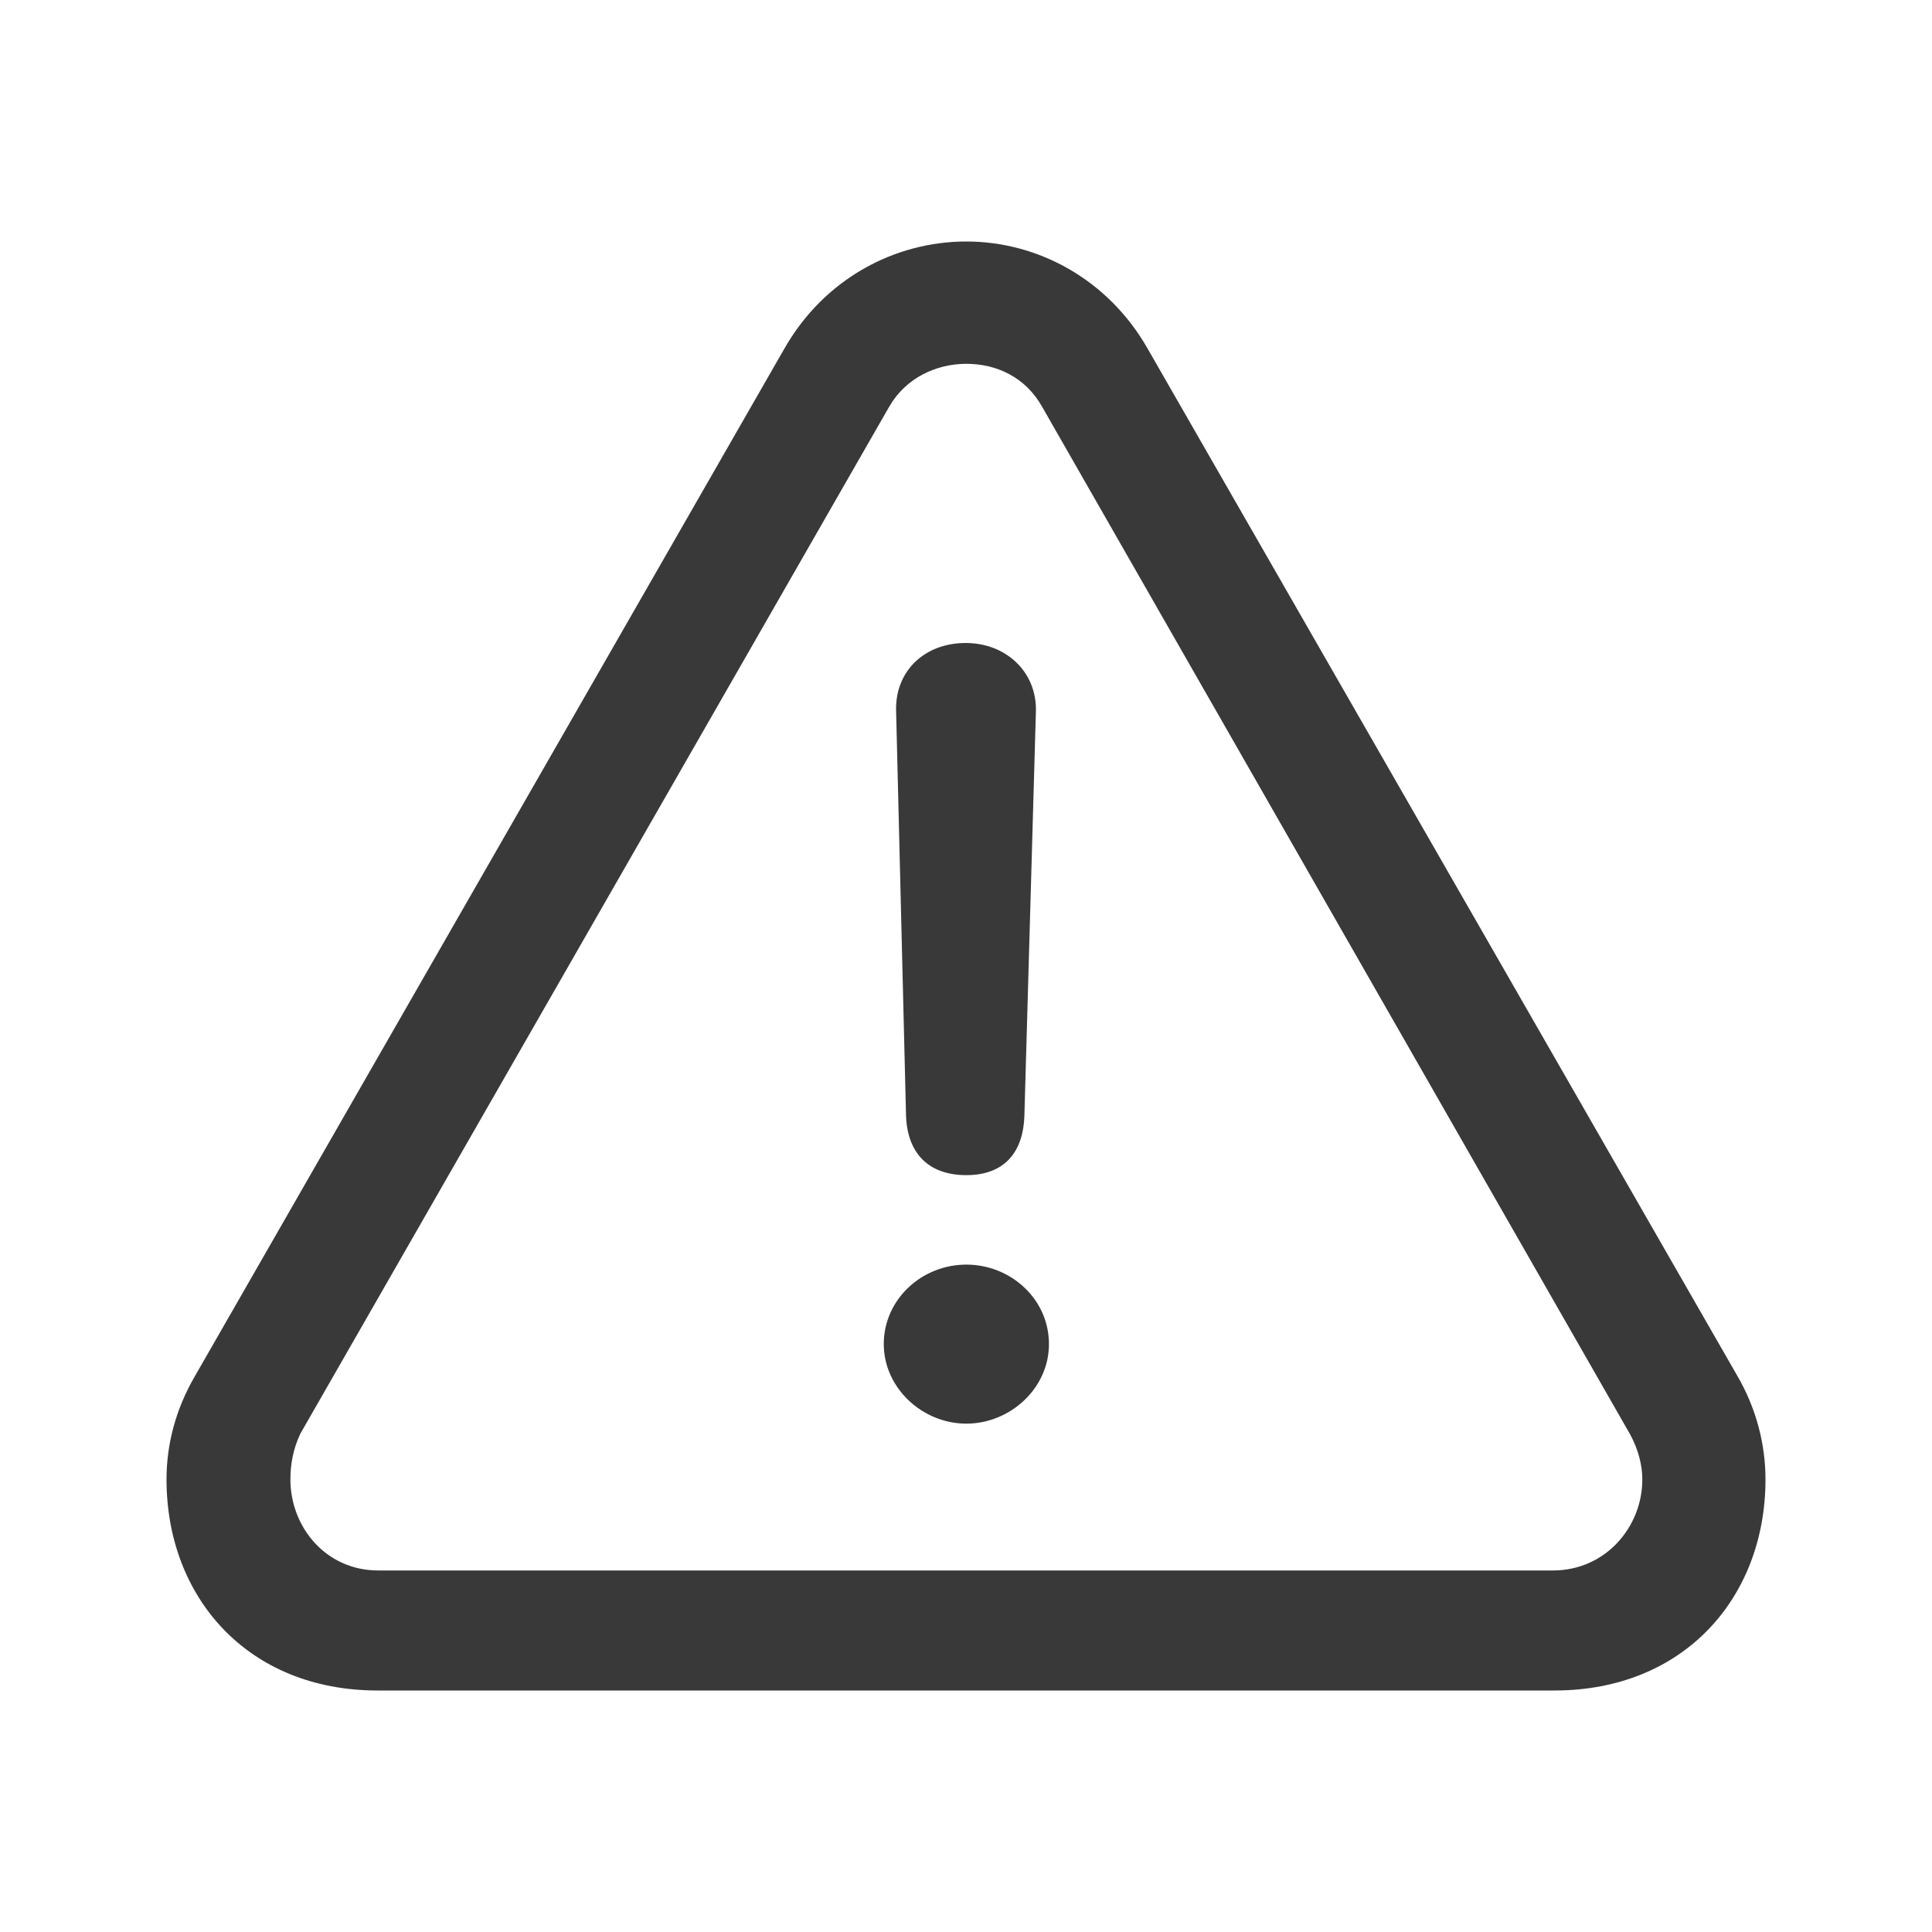 <svg width="16" height="16" viewBox="0 0 16 16" fill="none" xmlns="http://www.w3.org/2000/svg">
<path fill-rule="evenodd" clip-rule="evenodd" d="M12.873 14C13.949 14 14.621 13.227 14.621 12.252C14.621 11.961 14.545 11.663 14.386 11.391L9.504 2.887C9.175 2.31 8.592 2 8.003 2C7.408 2 6.825 2.31 6.496 2.887L1.614 11.397C1.455 11.67 1.379 11.961 1.379 12.252C1.379 13.227 2.051 14 3.127 14H12.873ZM12.86 13.006H3.133C2.697 13.006 2.405 12.645 2.405 12.252C2.405 12.138 2.424 12.005 2.488 11.872L7.364 3.368C7.503 3.127 7.756 3.013 8.003 3.013C8.25 3.013 8.491 3.121 8.63 3.368L13.5 11.879C13.569 12.005 13.601 12.138 13.601 12.252C13.601 12.645 13.297 13.006 12.86 13.006ZM8.003 9.732C8.307 9.732 8.478 9.555 8.484 9.225L8.579 5.888C8.586 5.565 8.332 5.325 7.997 5.325C7.655 5.325 7.414 5.559 7.421 5.882L7.503 9.225C7.509 9.548 7.687 9.732 8.003 9.732ZM8.003 11.79C8.364 11.79 8.687 11.499 8.687 11.131C8.687 10.758 8.37 10.473 8.003 10.473C7.63 10.473 7.319 10.764 7.319 11.131C7.319 11.492 7.636 11.79 8.003 11.79Z" fill="#393939"/>
</svg>
